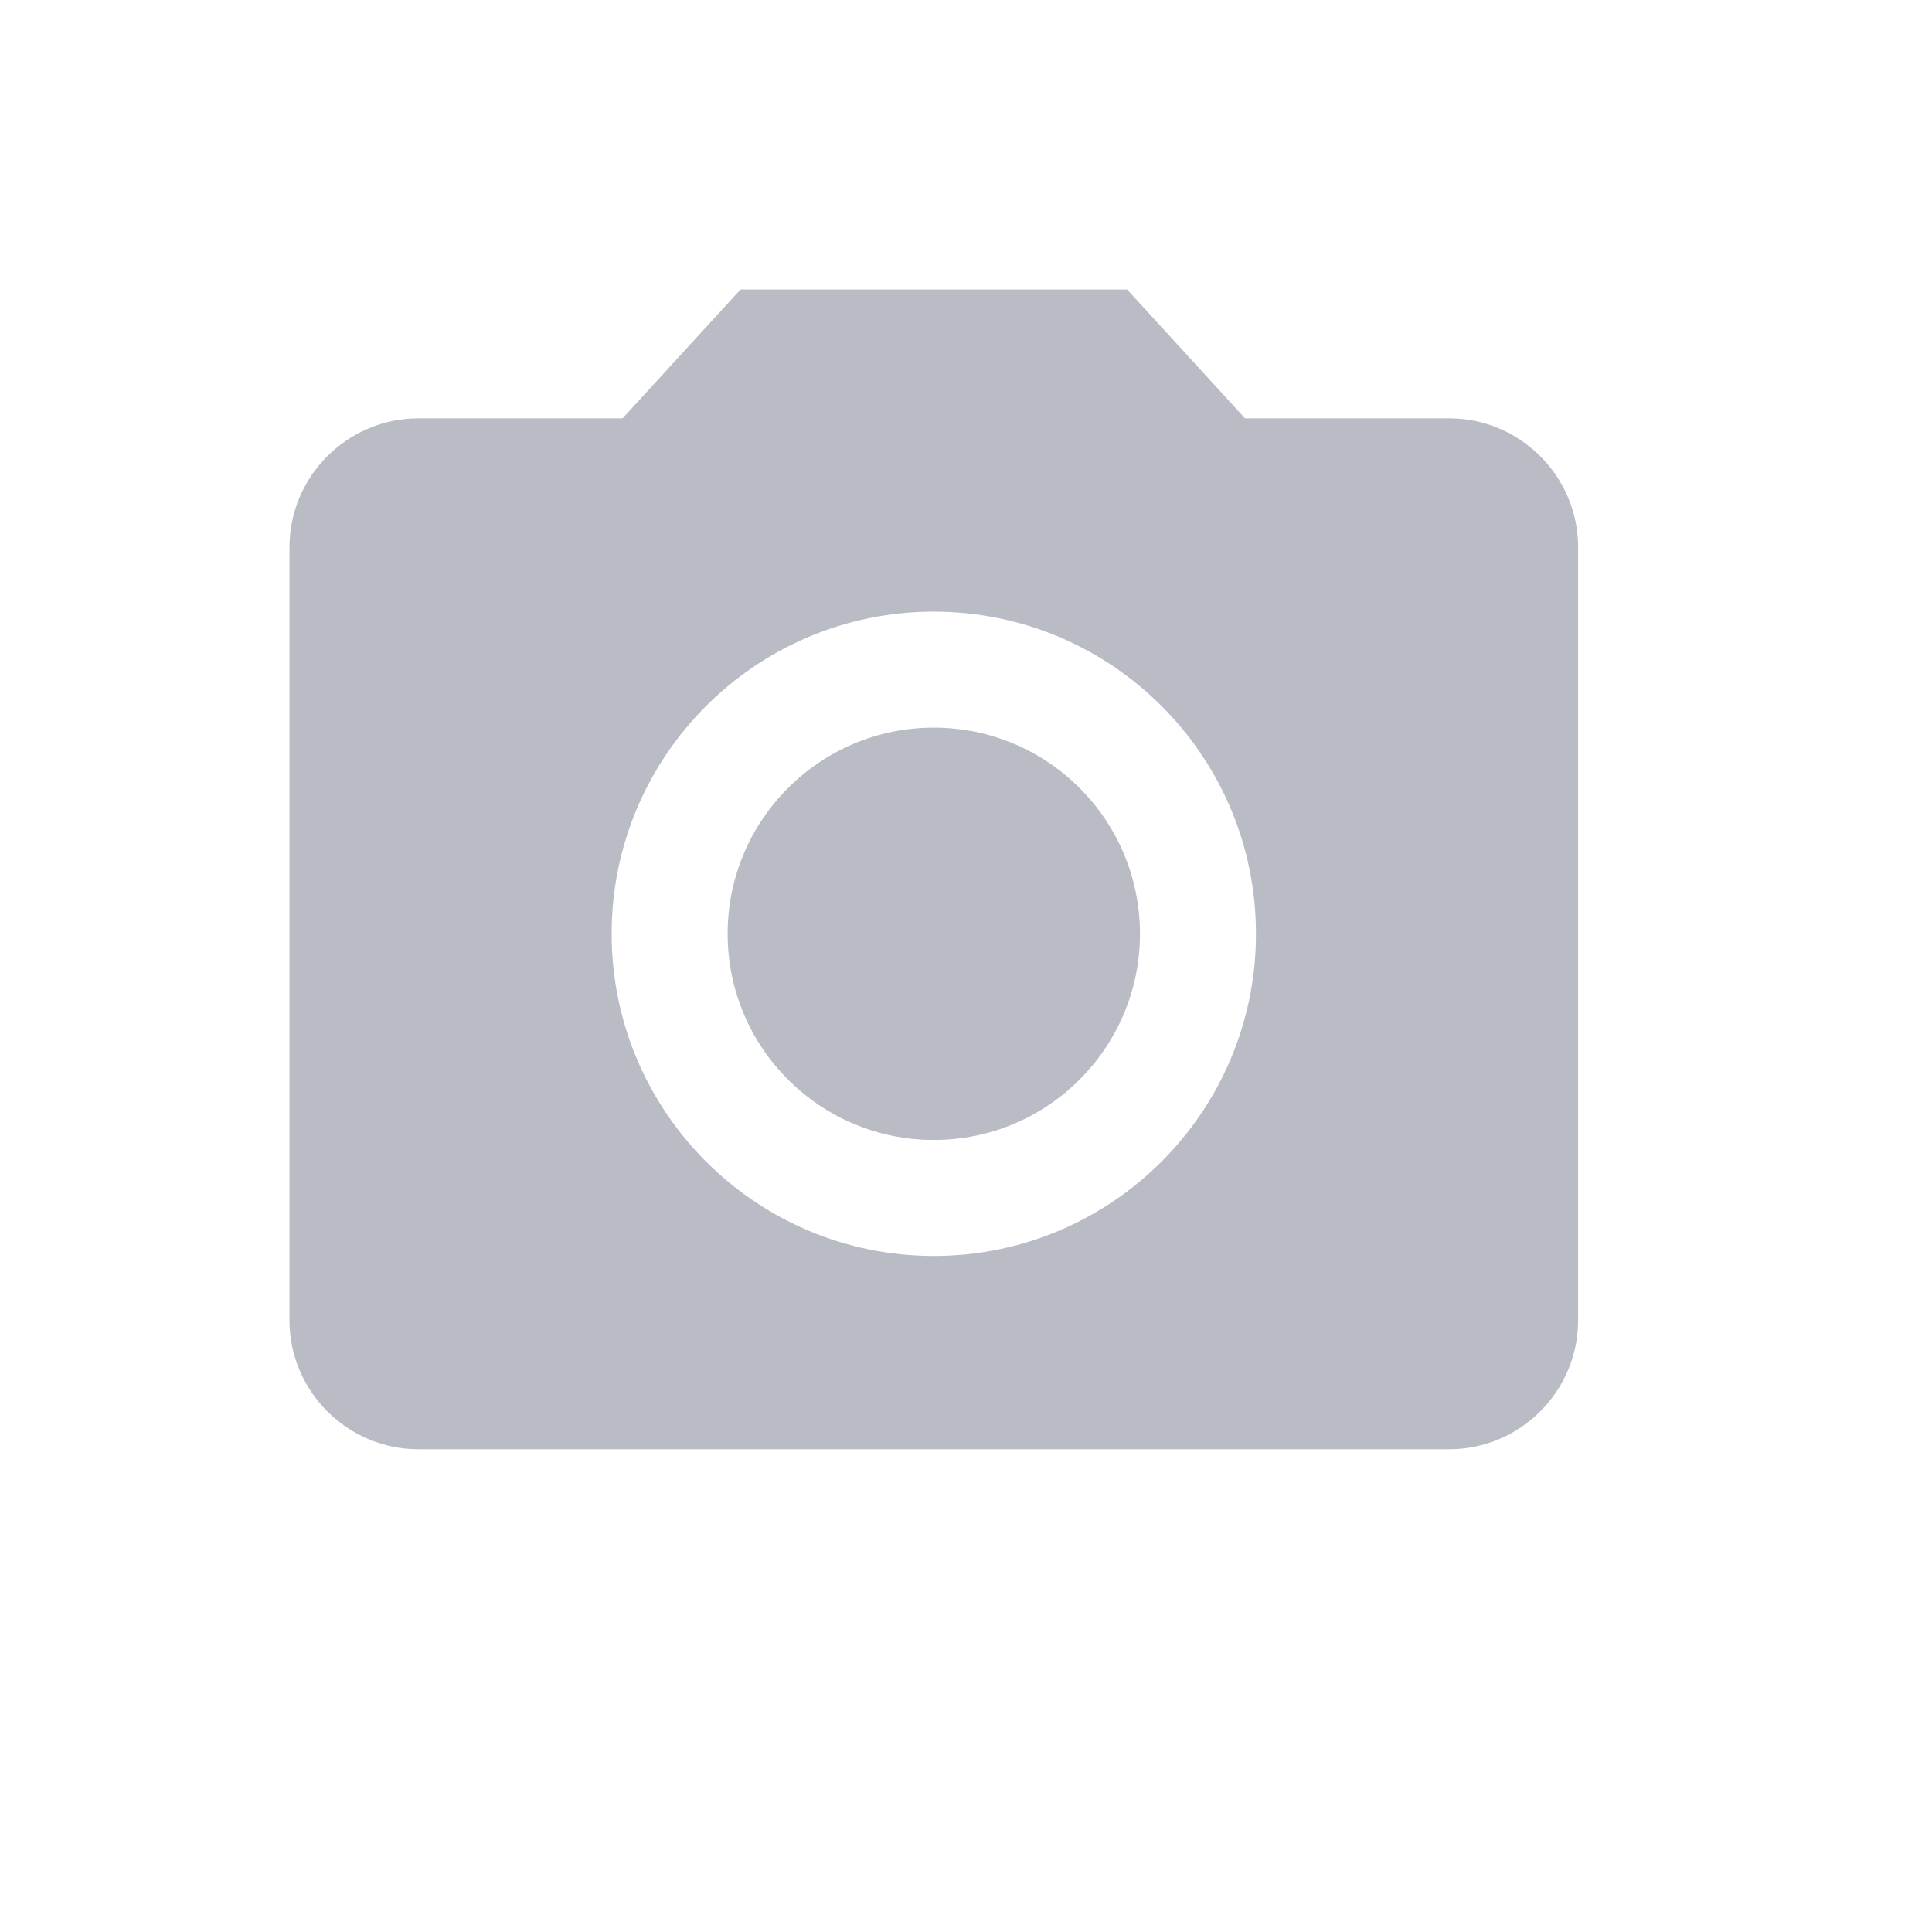 <?xml version="1.0" encoding="UTF-8"?>
<svg width="24px" height="24px" viewBox="0 0 24 24" version="1.1" xmlns="http://www.w3.org/2000/svg" xmlns:xlink="http://www.w3.org/1999/xlink">
    <!-- Generator: Sketch 57.1 (83088) - https://sketch.com -->
    <title>icons/camera</title>
    <desc>Created with Sketch.</desc>
    <g id="icons/camera" stroke="none" stroke-width="1" fill="none" fill-rule="evenodd">
        <g id="Group" transform="translate(2.995, 2.995)" fill="#BABCC5" fill-rule="nonzero">
            <circle id="Oval" cx="8.605" cy="8.605" r="2.561"></circle>
            <path d="M6.204,0.601 L4.739,2.202 L2.202,2.202 C1.321,2.202 0.601,2.922 0.601,3.802 L0.601,13.407 C0.601,14.288 1.321,15.008 2.202,15.008 L15.008,15.008 C15.888,15.008 16.609,14.288 16.609,13.407 L16.609,3.802 C16.609,2.922 15.888,2.202 15.008,2.202 L12.471,2.202 L11.006,0.601 L6.204,0.601 Z M8.605,12.607 C6.396,12.607 4.603,10.814 4.603,8.605 C4.603,6.396 6.396,4.603 8.605,4.603 C10.814,4.603 12.607,6.396 12.607,8.605 C12.607,10.814 10.814,12.607 8.605,12.607 Z" id="Shape"></path>
        </g>
    </g>
</svg>